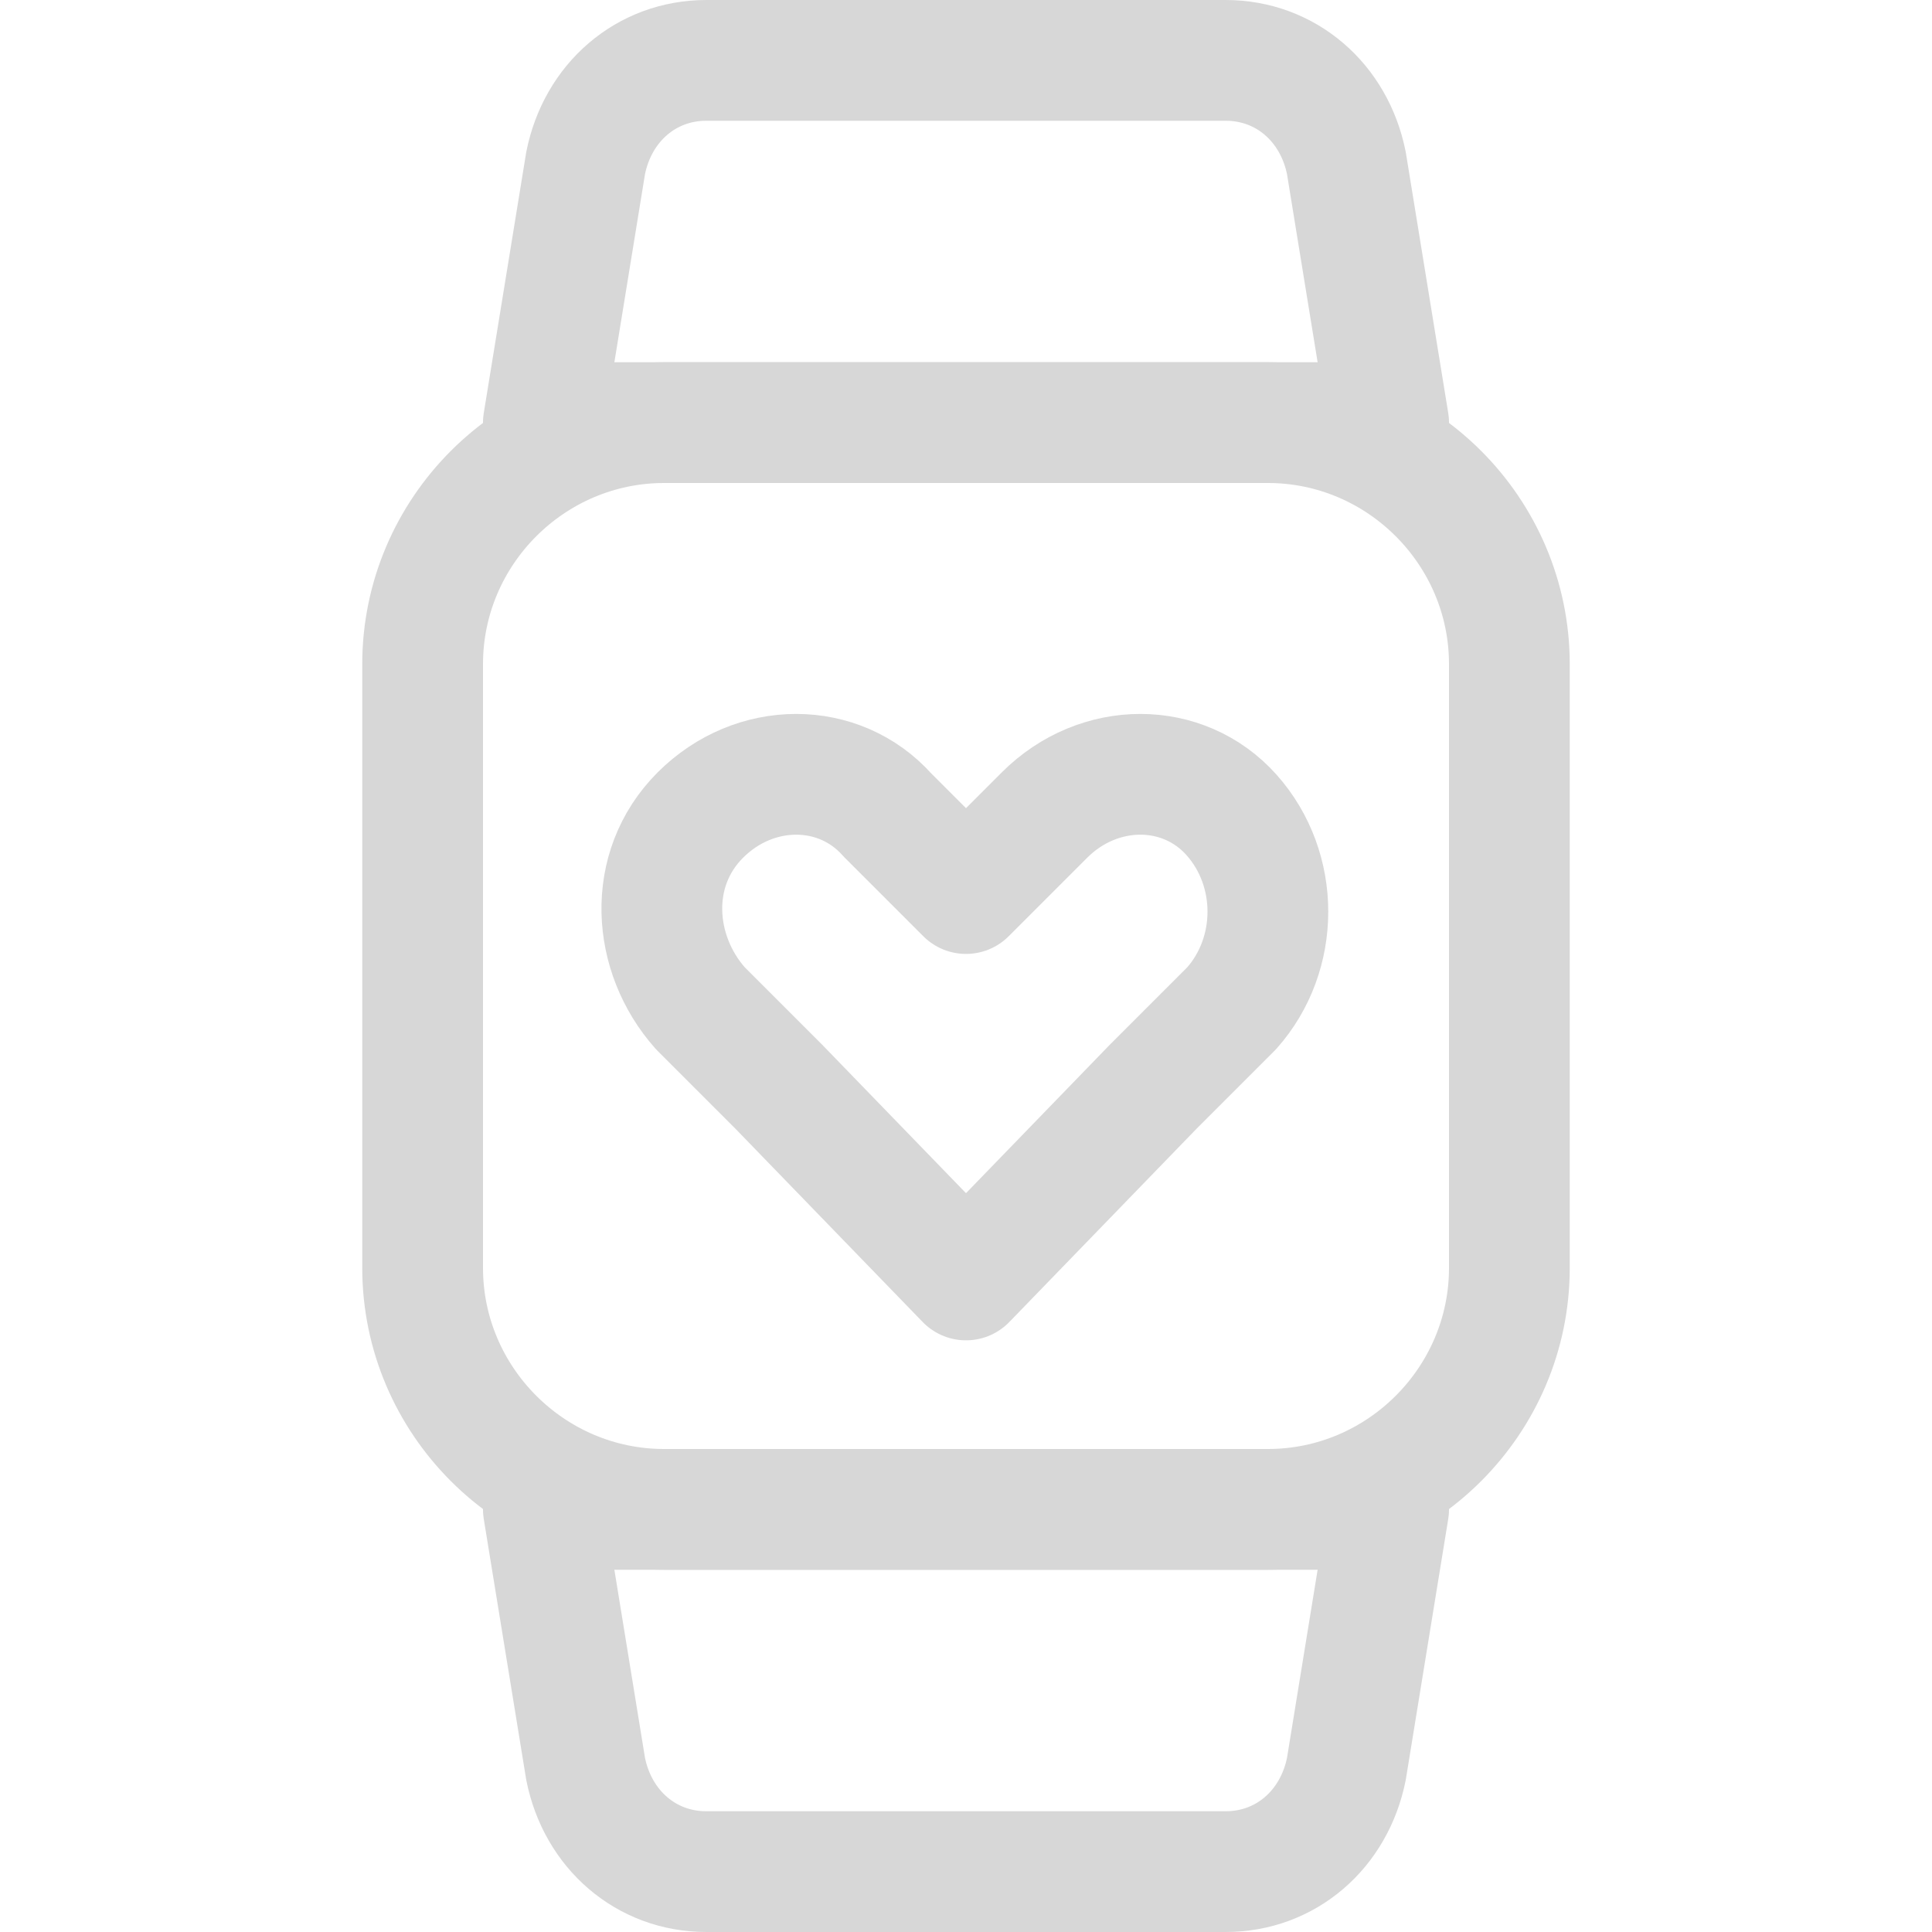 <!DOCTYPE svg PUBLIC "-//W3C//DTD SVG 1.1//EN" "http://www.w3.org/Graphics/SVG/1.1/DTD/svg11.dtd">
<!-- Uploaded to: SVG Repo, www.svgrepo.com, Transformed by: SVG Repo Mixer Tools -->
<svg version="1.1" id="Icons" xmlns="http://www.w3.org/2000/svg" xmlns:xlink="http://www.w3.org/1999/xlink" viewBox="0 0 32 32" xml:space="preserve" width="800px" height="800px" fill="#D7D7D7">
<g id="SVGRepo_bgCarrier" stroke-width="0"/>
<g id="SVGRepo_tracerCarrier" stroke-linecap="round" stroke-linejoin="round"/>
<g id="SVGRepo_iconCarrier"> <style type="text/css"> .st0{fill:none;stroke:#D7D7D7;stroke-width:2;stroke-linecap:round;stroke-linejoin:round;stroke-miterlimit:10;} </style> <path class="st0" d="M21,25H11c-2.2,0-4-1.8-4-4V11c0-2.2,1.8-4,4-4h10c2.2,0,4,1.8,4,4v10C25,23.2,23.2,25,21,25z"/> <path class="st0" d="M23,7H9l0.7-4.3c0.2-1,1-1.7,2-1.7h8.6c1,0,1.8,0.7,2,1.7L23,7z"/> <path class="st0" d="M20.3,31h-8.6c-1,0-1.8-0.7-2-1.7L9,25h14l-0.7,4.3C22.1,30.3,21.3,31,20.3,31z"/> <path class="st0" d="M20.4,13.5c-0.8-0.9-2.2-0.9-3.1,0L16,14.8l-1.3-1.3c-0.8-0.9-2.2-0.9-3.1,0s-0.8,2.3,0,3.2l1.3,1.3l3.1,3.2 l3.1-3.2l1.3-1.3C21.2,15.8,21.2,14.4,20.4,13.5z"/> </g>
</svg>